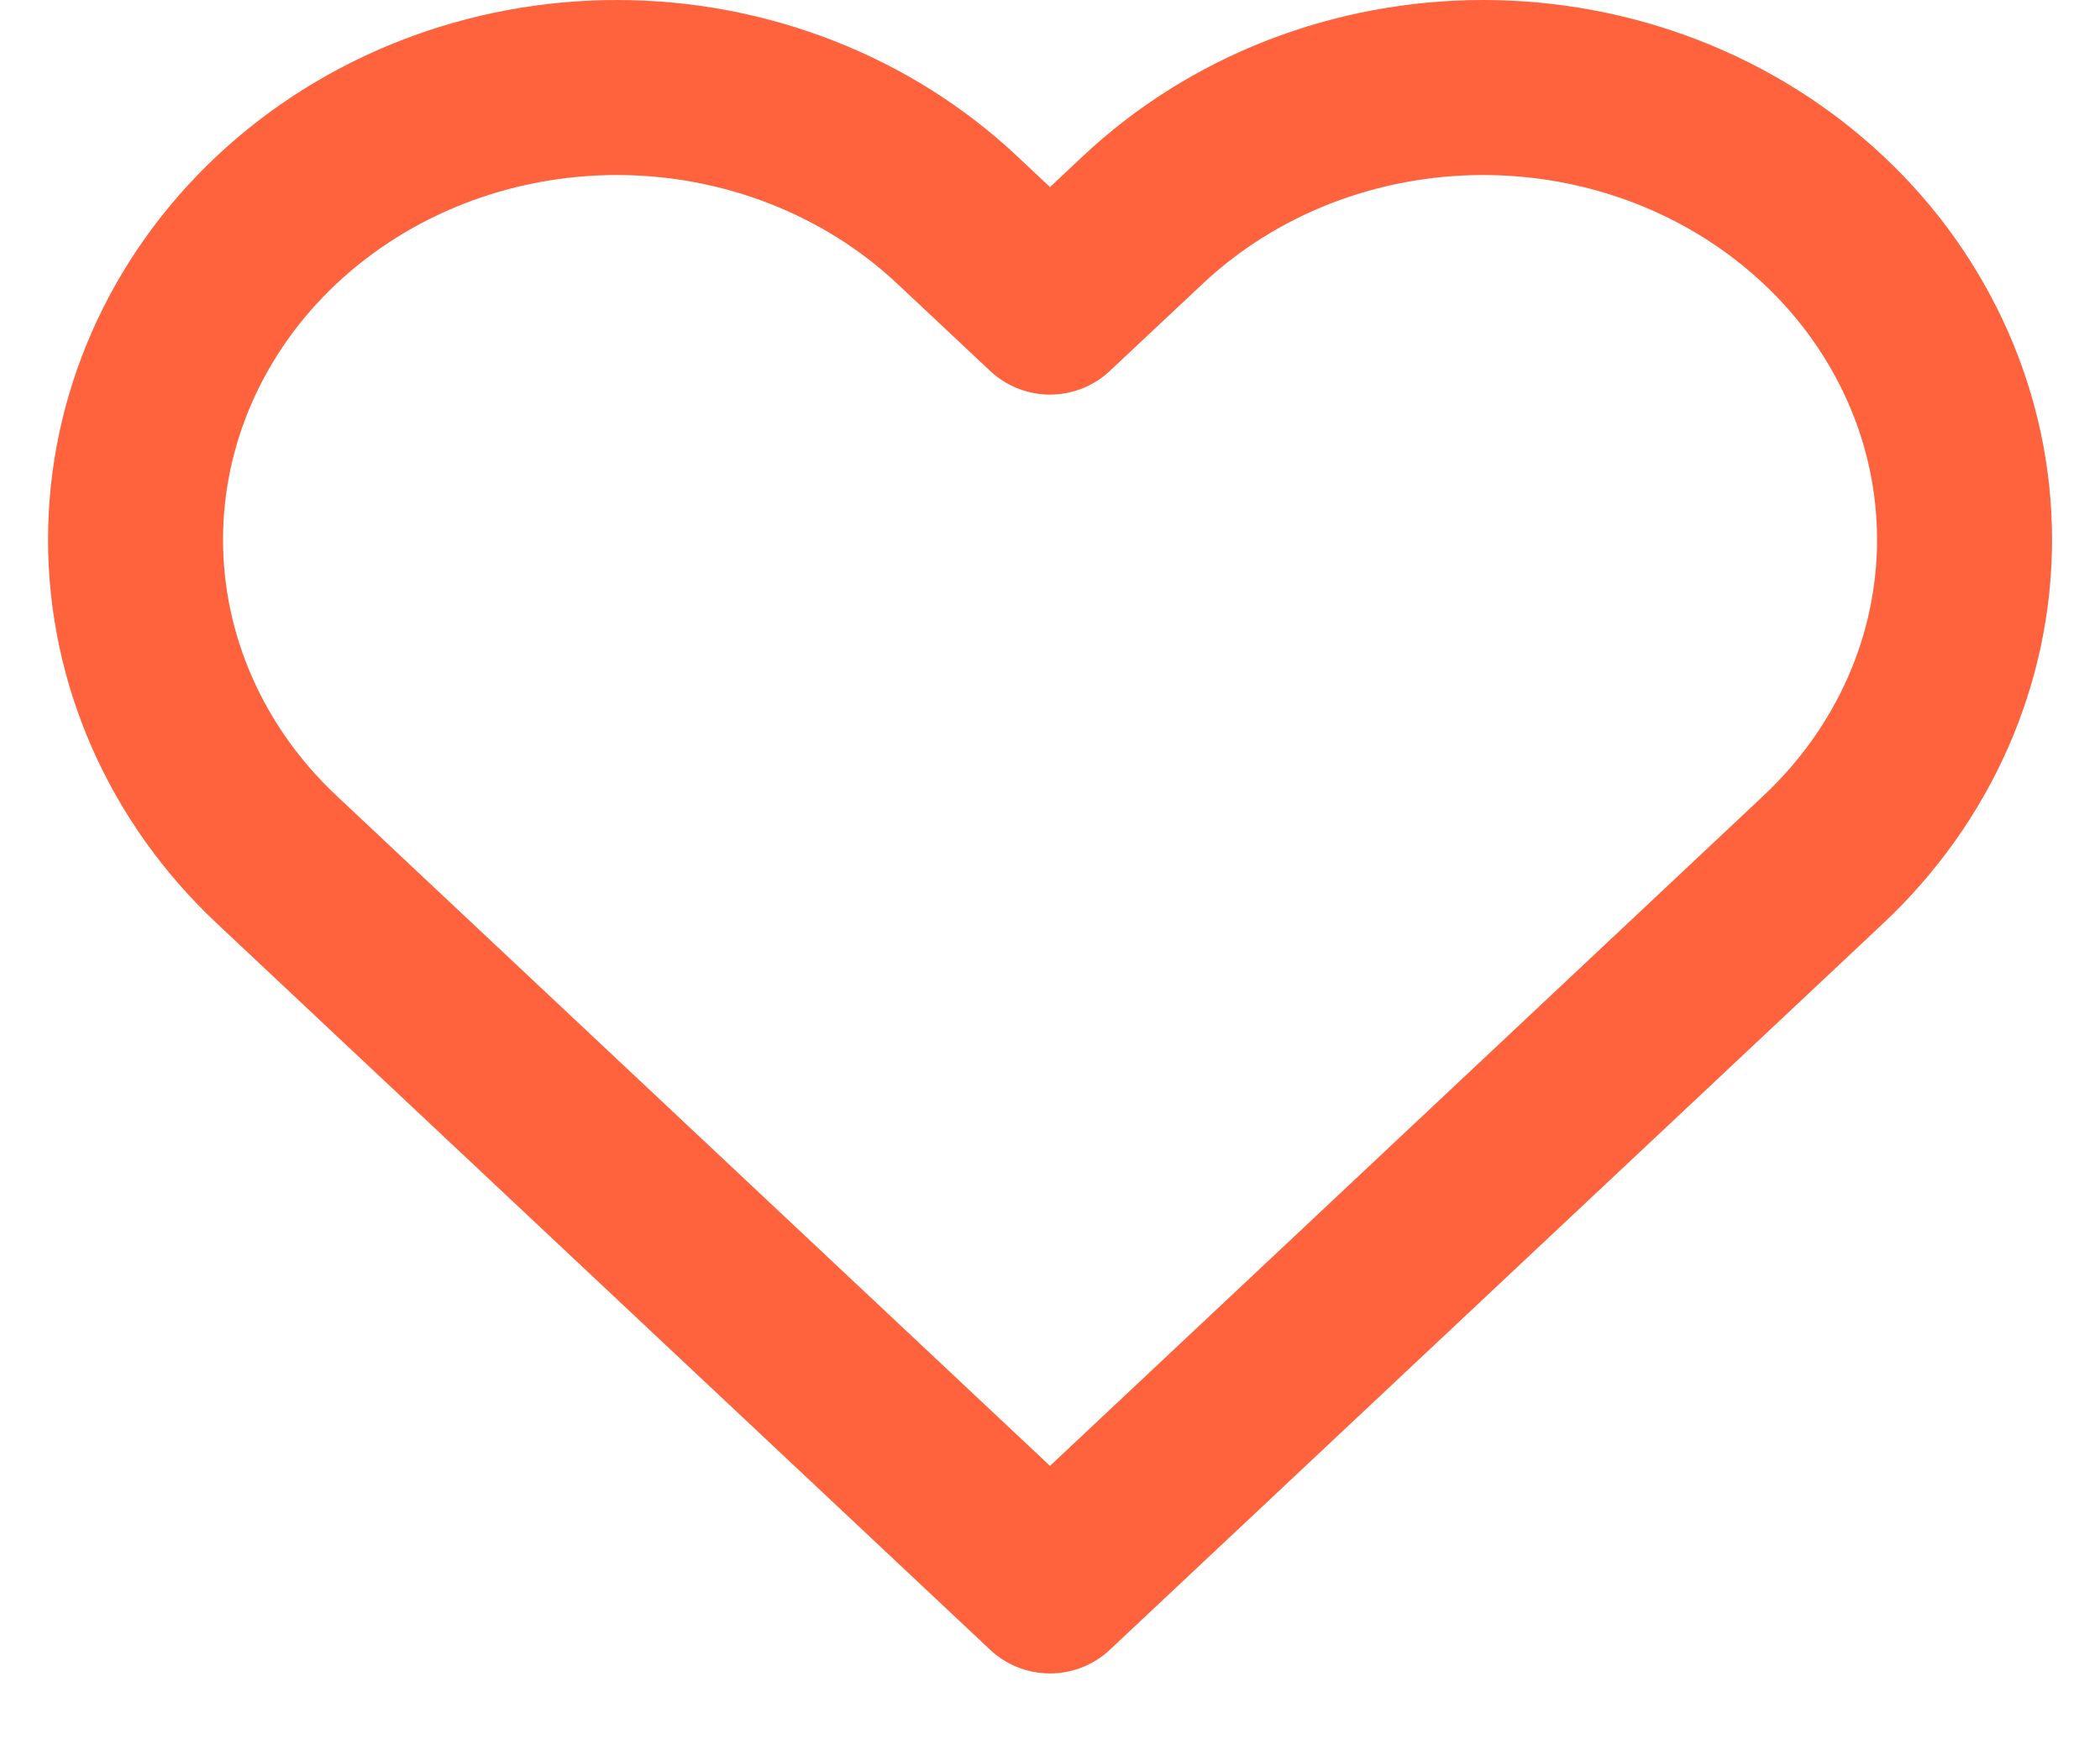 <svg width="24" height="20" viewBox="0 0 24 20" fill="none" xmlns="http://www.w3.org/2000/svg">
<path id="Vector" d="M20.84 2.514C20.329 2.034 19.723 1.653 19.055 1.393C18.388 1.134 17.673 1 16.95 1C16.228 1 15.512 1.134 14.845 1.393C14.177 1.653 13.571 2.034 13.06 2.514L12 3.509L10.94 2.514C9.908 1.545 8.509 1 7.05 1C5.591 1 4.192 1.545 3.16 2.514C2.128 3.483 1.549 4.797 1.549 6.167C1.549 7.537 2.128 8.851 3.16 9.82L4.22 10.816L12 18.122L19.78 10.816L20.84 9.82C21.351 9.34 21.756 8.771 22.033 8.144C22.31 7.517 22.452 6.845 22.452 6.167C22.452 5.488 22.31 4.817 22.033 4.19C21.756 3.563 21.351 2.993 20.84 2.514Z" stroke="#FF633E" stroke-width="2" stroke-linecap="round" stroke-linejoin="round"/>
</svg>
